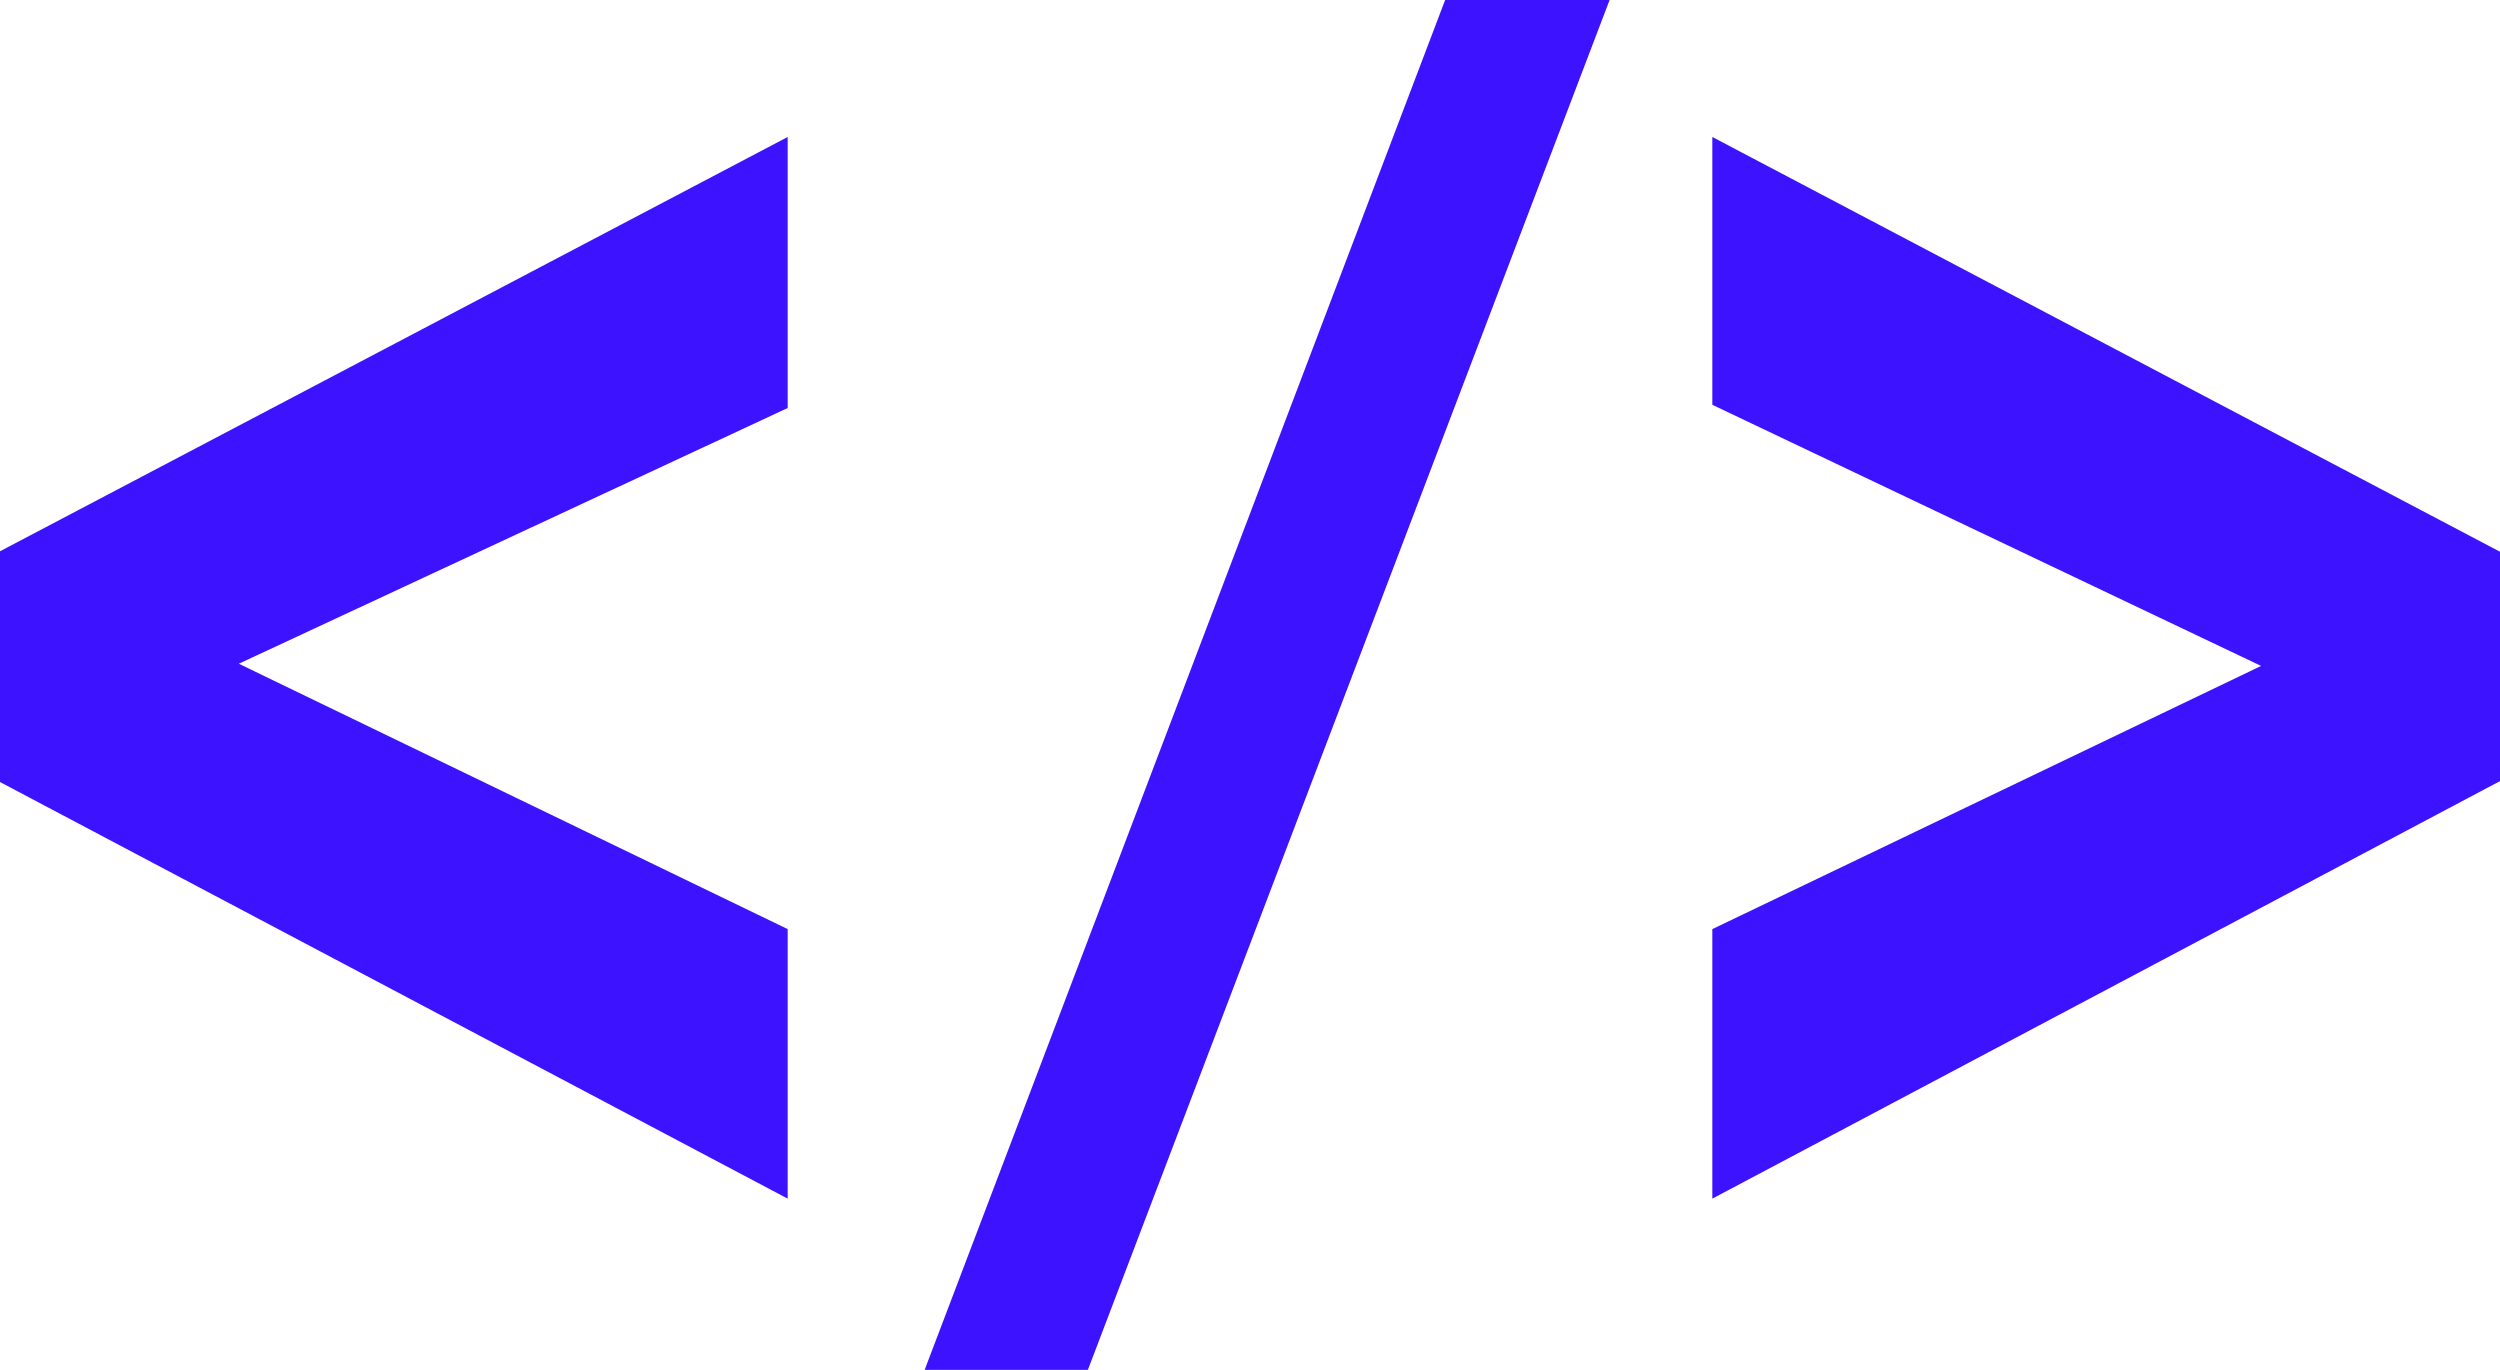 <?xml version="1.0" encoding="UTF-8"?>
<svg width="73px" height="40px" viewBox="0 0 73 40" version="1.1" xmlns="http://www.w3.org/2000/svg" xmlns:xlink="http://www.w3.org/1999/xlink">
    <!-- Generator: Sketch 50.2 (55047) - http://www.bohemiancoding.com/sketch -->
    <title>icon-coding</title>
    <desc>Created with Sketch.</desc>
    <defs></defs>
    <g id="FINAL-01" stroke="none" stroke-width="1" fill="none" fill-rule="evenodd">
        <g id="HOME" transform="translate(-837, -956)" fill="#3C12FF" fill-rule="nonzero">
            <g id="icon-coding" transform="translate(837, 956)">
                <path d="M23,35 L0,22.835 L0,16.097 L23,4 L23,11.914 L6.973,19.381 L23,27.13 C23,27.13 23,35 23,35 Z" id="Shape"></path>
                <polygon id="Shape" points="27 40 42.198 0 47 0 31.766 40"></polygon>
                <polygon id="Shape" points="50 35 50 27.13 66.024 19.445 50 11.82 50 4 73 16.111 73 22.808"></polygon>
            </g>
        </g>
    </g>
</svg>